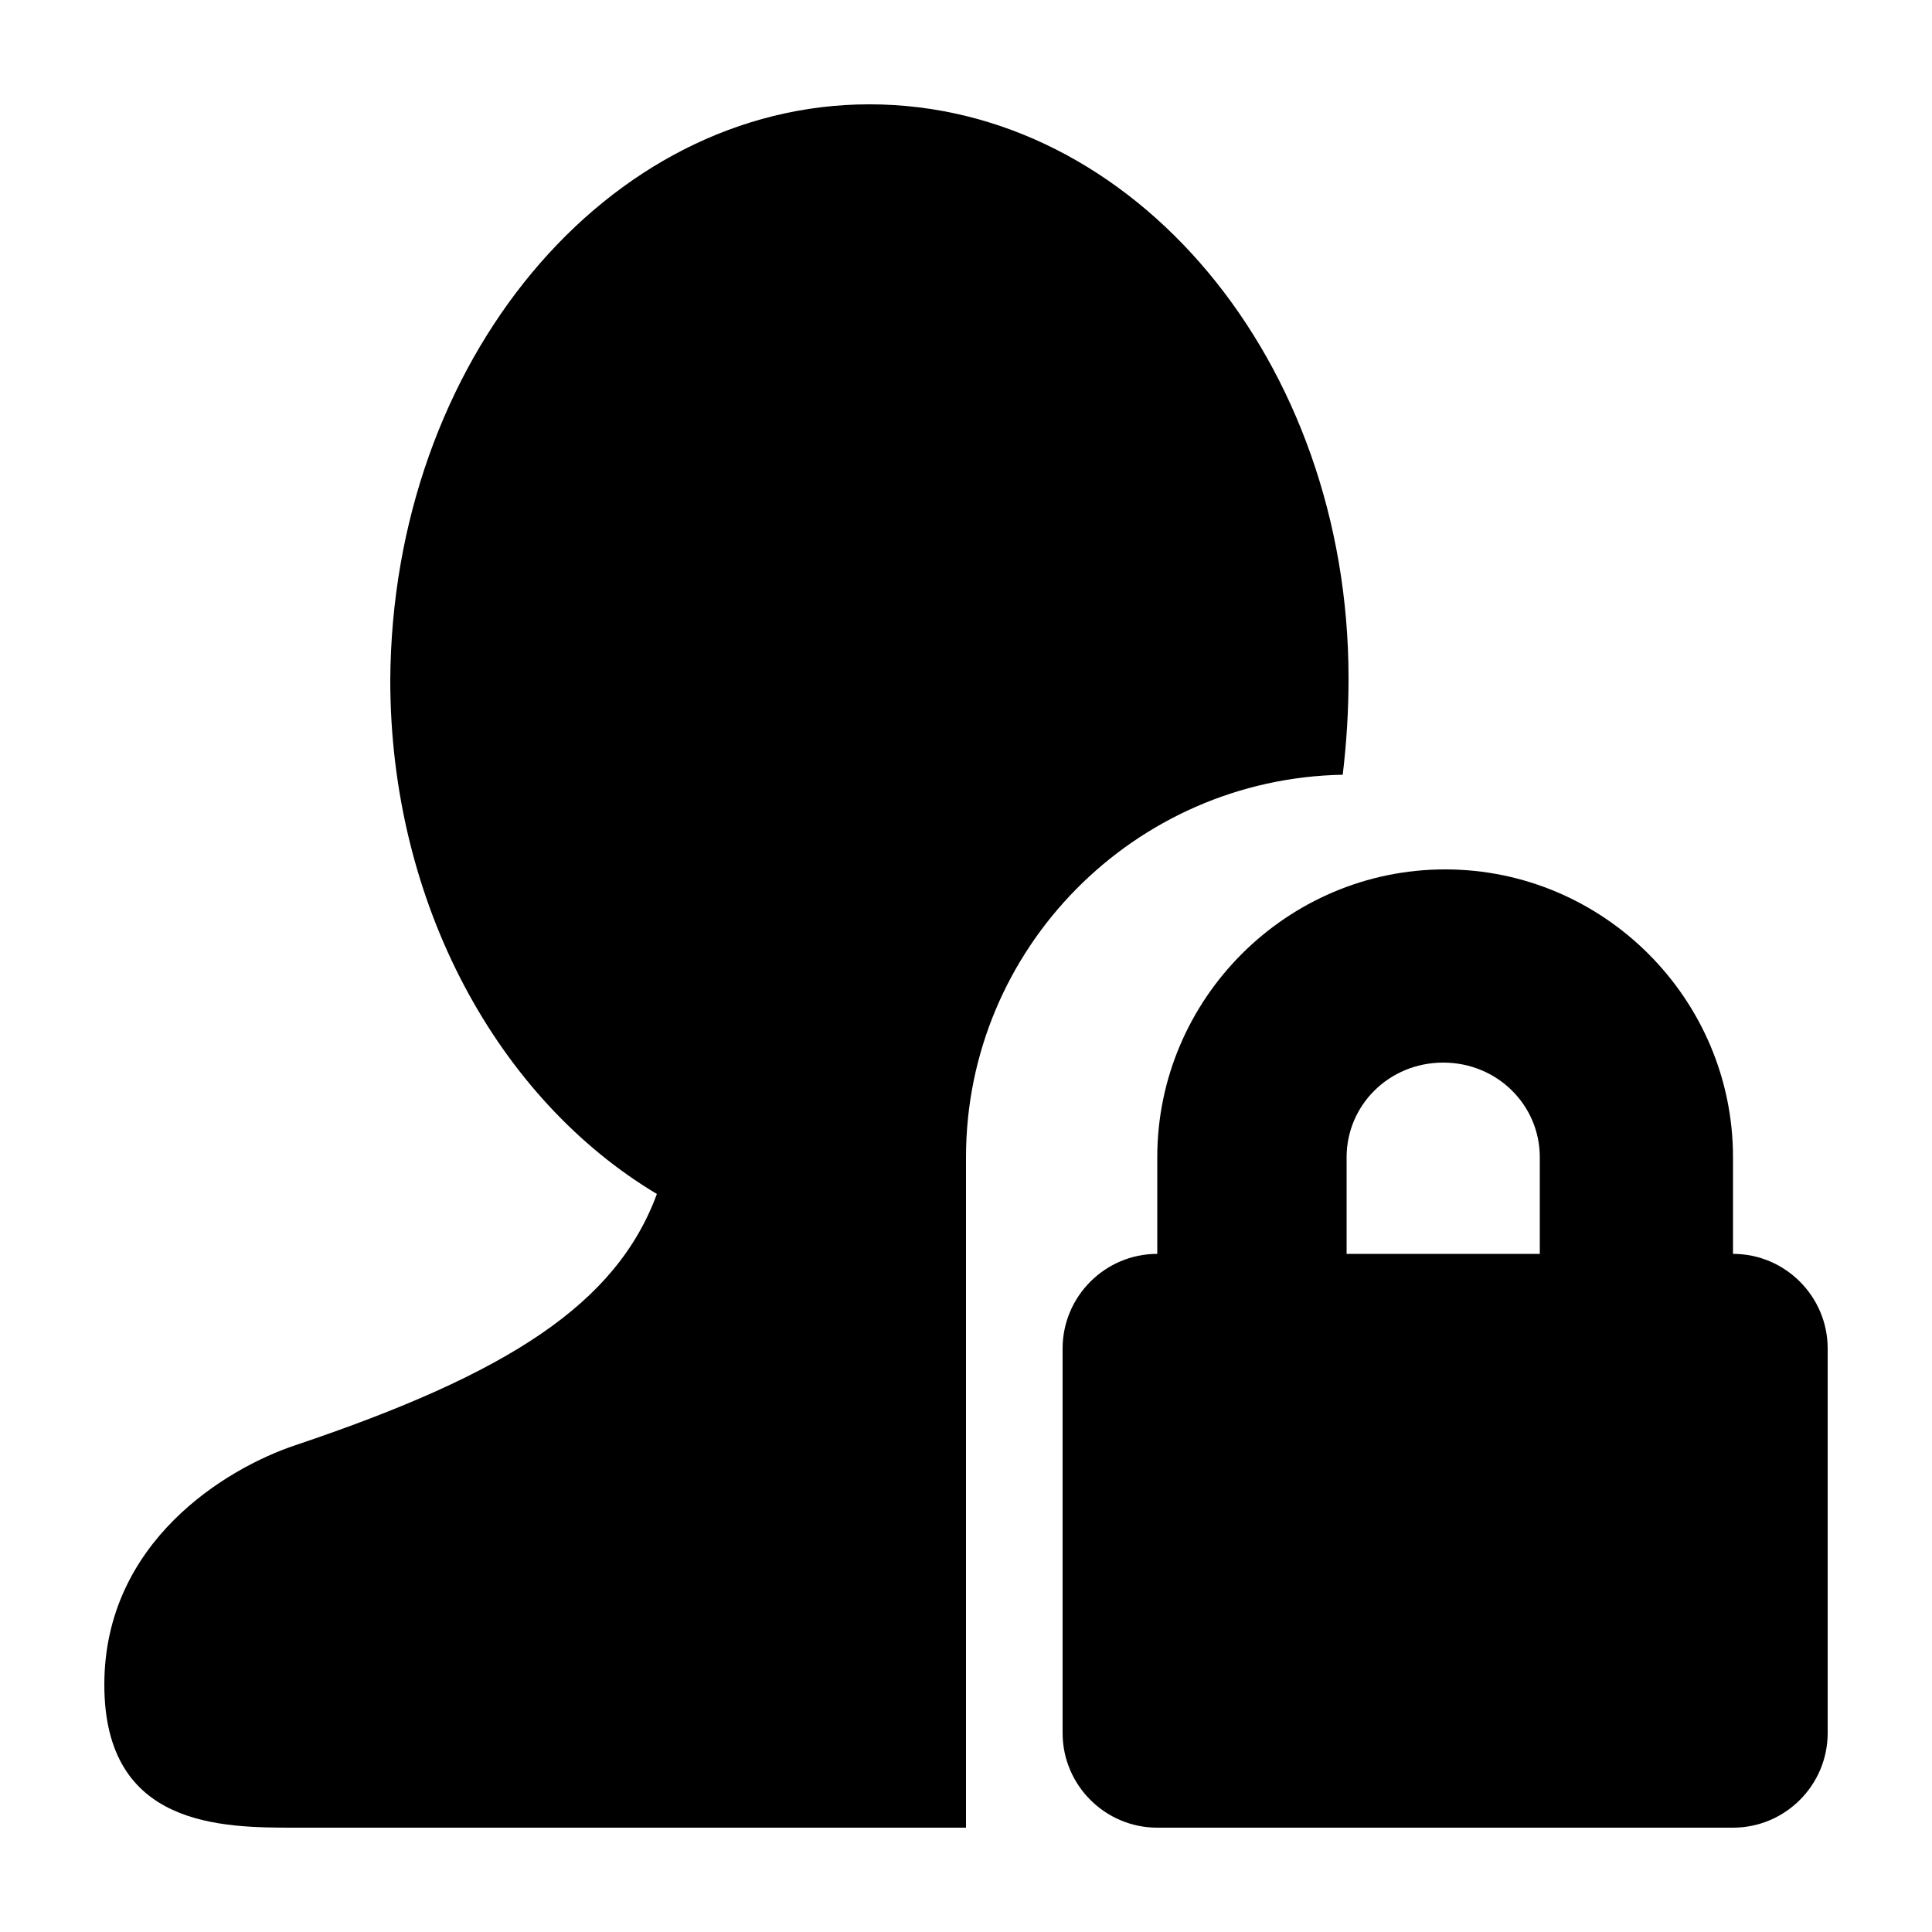 <?xml version="1.0" standalone="no"?><!DOCTYPE svg PUBLIC "-//W3C//DTD SVG 1.1//EN" "http://www.w3.org/Graphics/SVG/1.1/DTD/svg11.dtd"><svg t="1620984138785" class="icon" viewBox="0 0 1024 1024" version="1.1" xmlns="http://www.w3.org/2000/svg" p-id="5733" xmlns:xlink="http://www.w3.org/1999/xlink" width="200" height="200"><defs><style type="text/css"></style></defs><path d="M512 968.704H156.672c-38.912 0-101.376 0-101.376-75.776s64.512-114.688 101.376-126.976c112.64-37.888 169.984-74.752 191.488-133.12-83.968-50.176-141.312-153.6-141.312-272.384C207.872 191.488 321.536 55.296 460.8 55.296c140.288 0 253.952 136.192 253.952 304.128 0 17.408-1.024 33.792-3.072 51.2C601.088 412.672 512 502.784 512 613.376v355.328z m0 0" p-id="5734"></path><path d="M816.128 664.576v-51.2c0-27.648-22.528-50.176-51.2-50.176s-51.2 22.528-51.2 50.176v51.2h102.4z m-202.752 0v-51.2c0-83.968 68.608-152.576 152.576-152.576s152.576 68.608 152.576 152.576v51.2c27.648 0 50.176 22.528 50.176 50.176v203.776c0 27.648-22.528 50.176-50.176 50.176H613.376c-27.648 0-50.176-22.528-50.176-50.176V714.752c0-27.648 22.528-50.176 50.176-50.176z m0 0" p-id="5735"></path></svg>